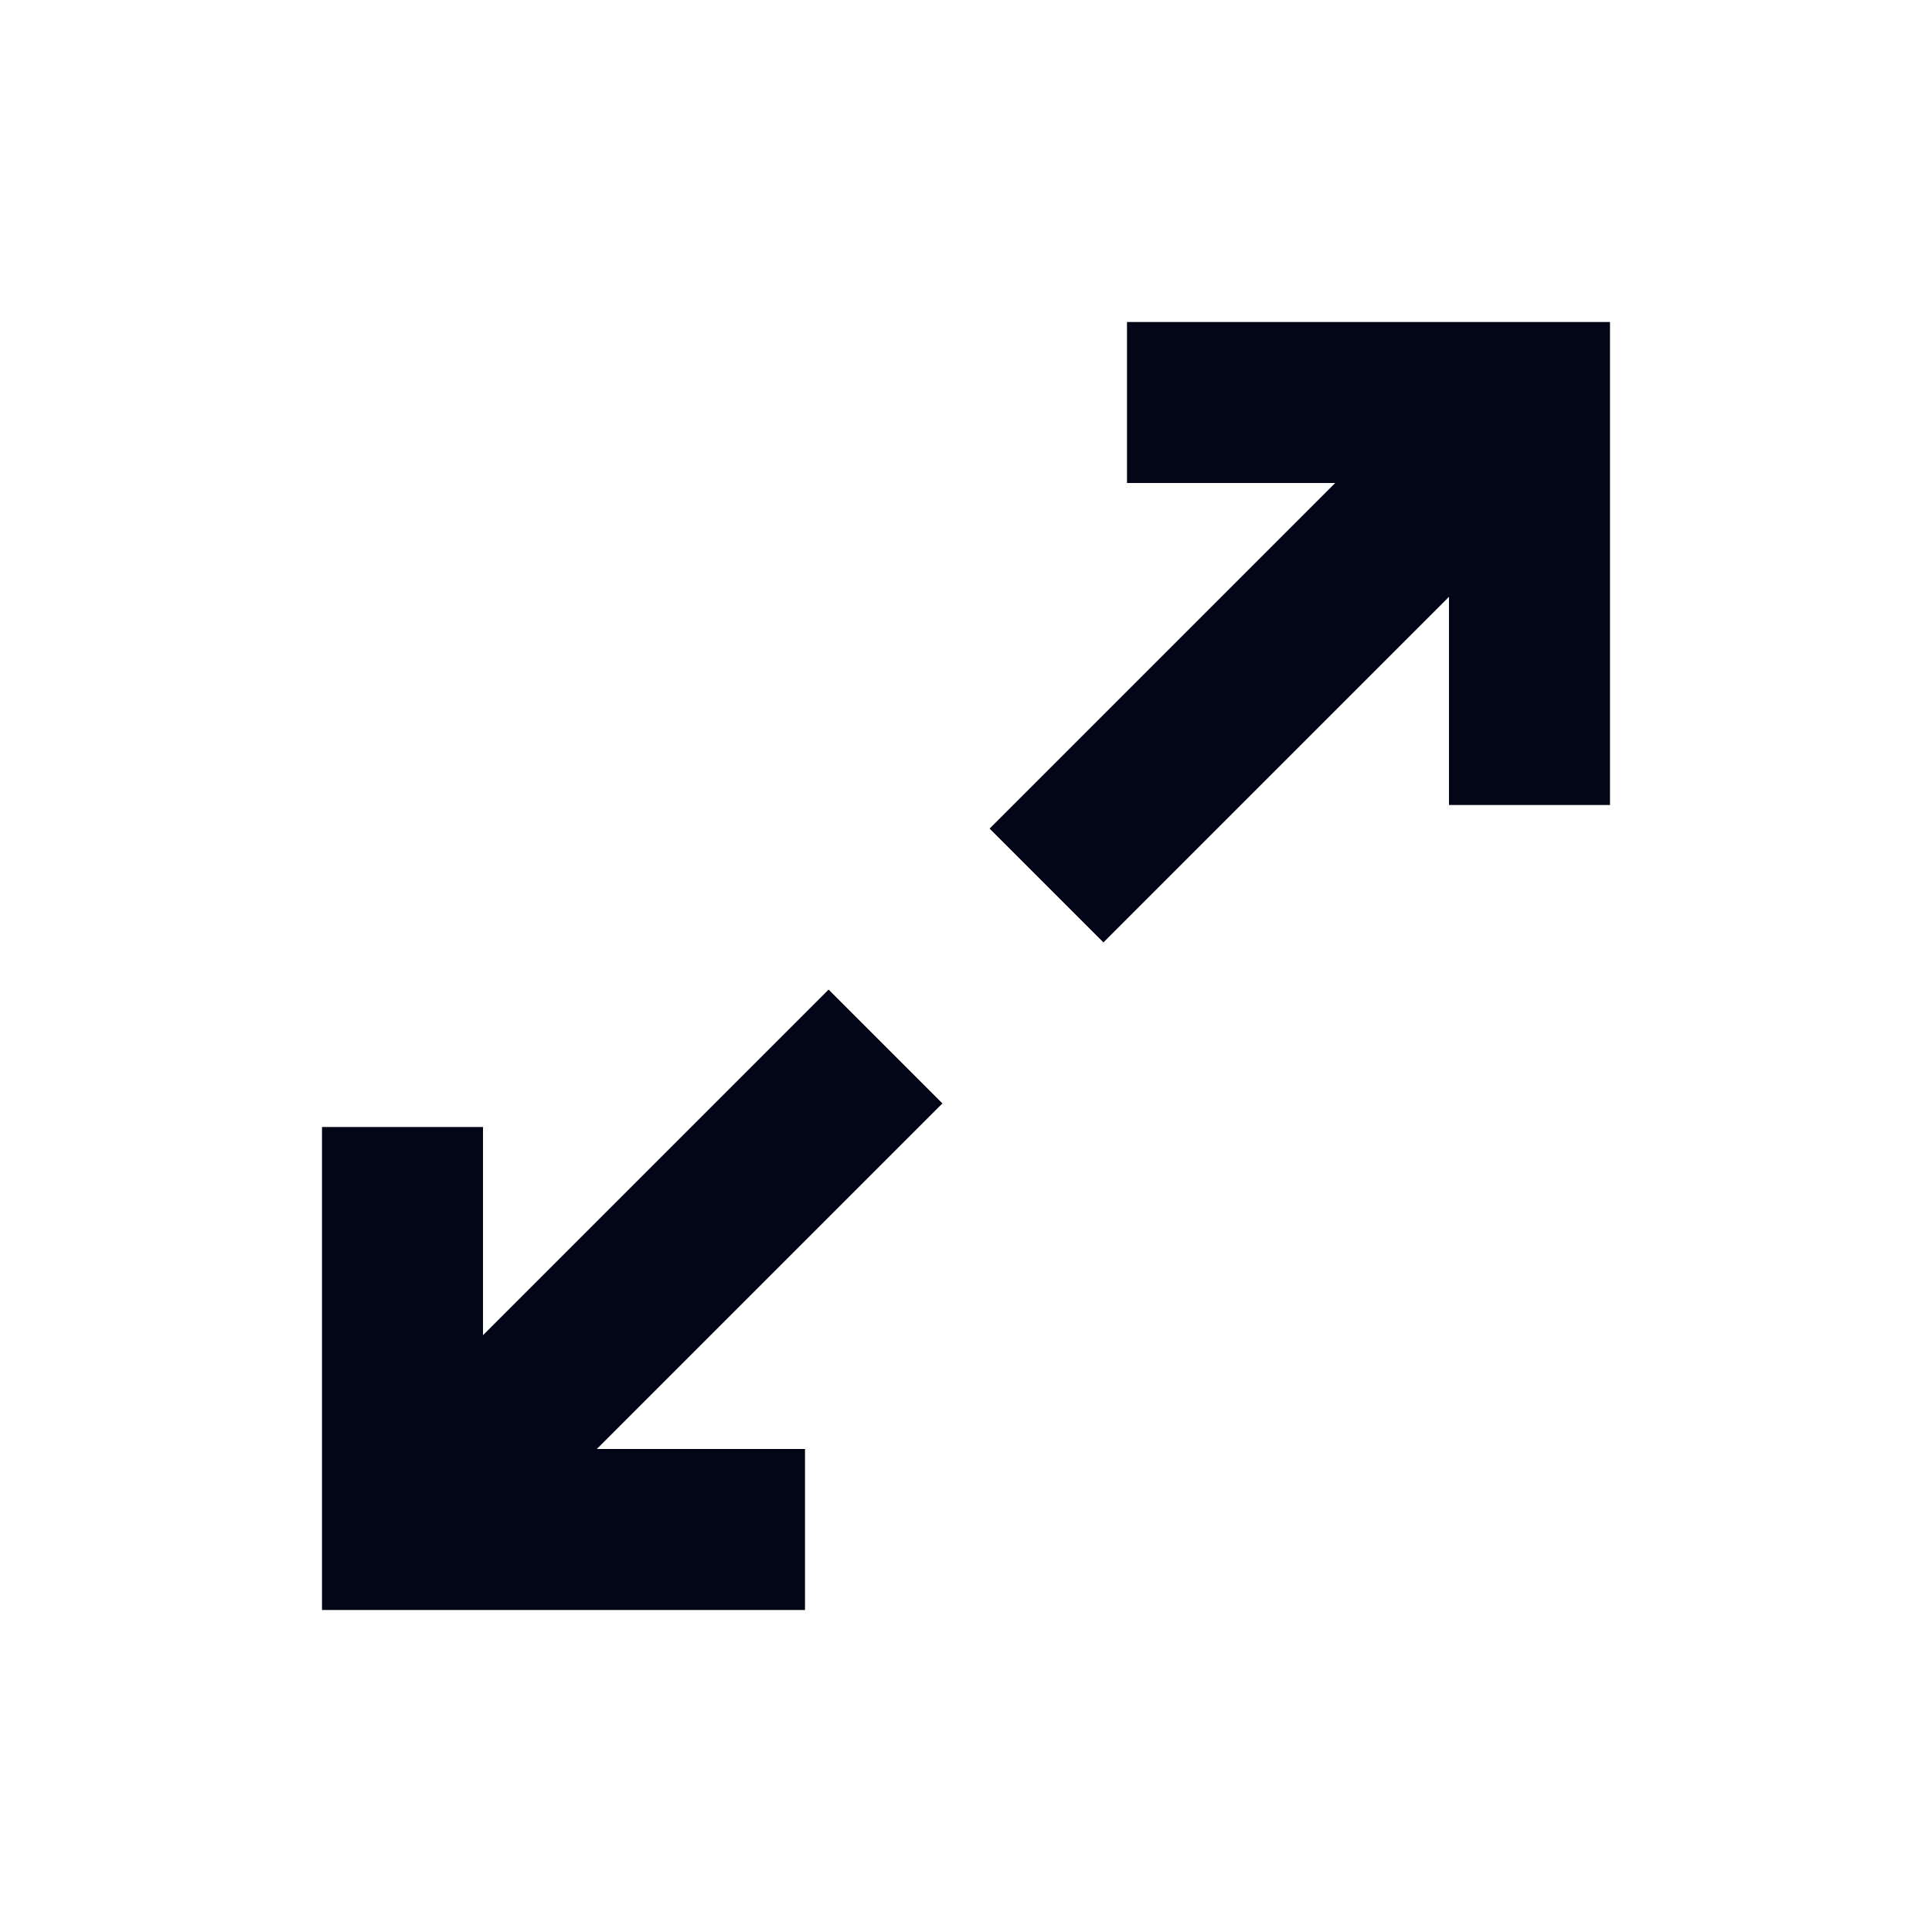 <svg width="24" height="24" viewBox="0 0 24 24" fill="none" xmlns="http://www.w3.org/2000/svg">
<path d="M4 14V20H10V18H7.414L11.707 13.707L10.293 12.293L6 16.586V14H4Z" fill="#020617"/>
<path d="M18 10H20V4H14V6H16.586L12.293 10.293L13.707 11.707L18 7.414V10Z" fill="#020617"/>
</svg>
